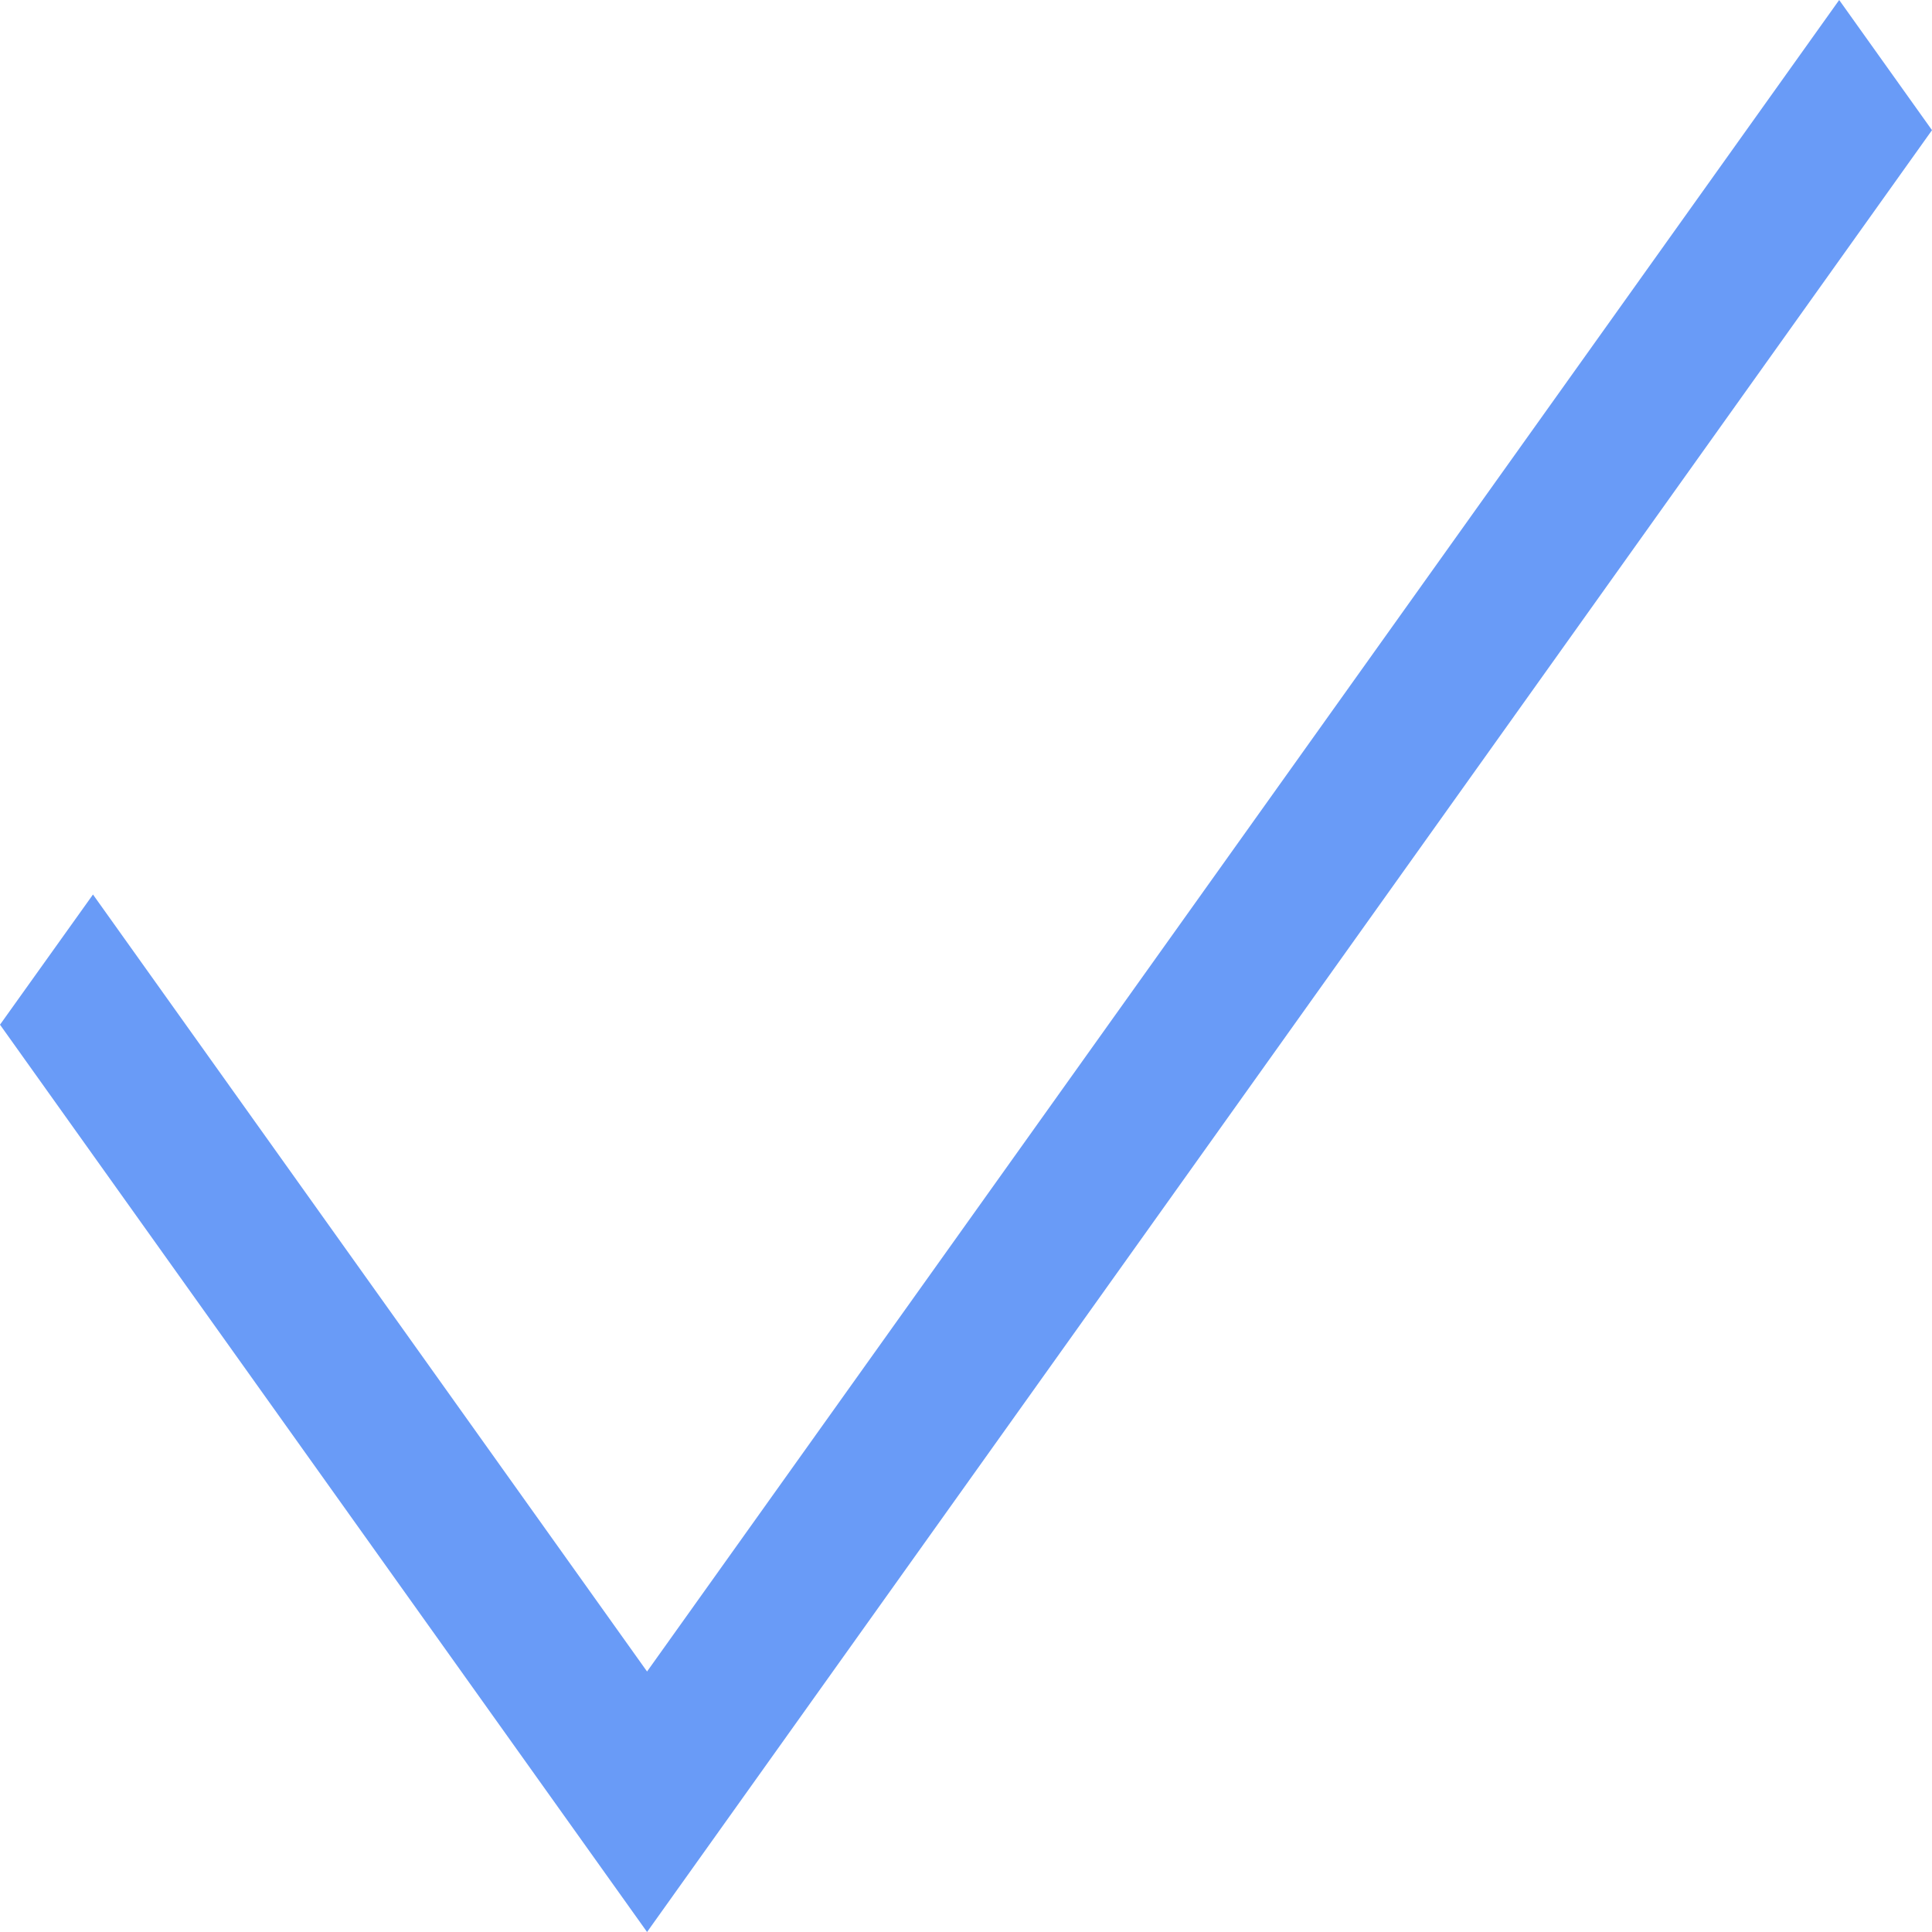 <svg width="24" height="24" viewBox="0 0 24 24" fill="none" xmlns="http://www.w3.org/2000/svg">
<path d="M8.038 24L0 12.729L1.155 11.112L8.038 20.764L22.847 0L24 1.617L8.038 24Z" fill="#699BF7"/>
</svg>
